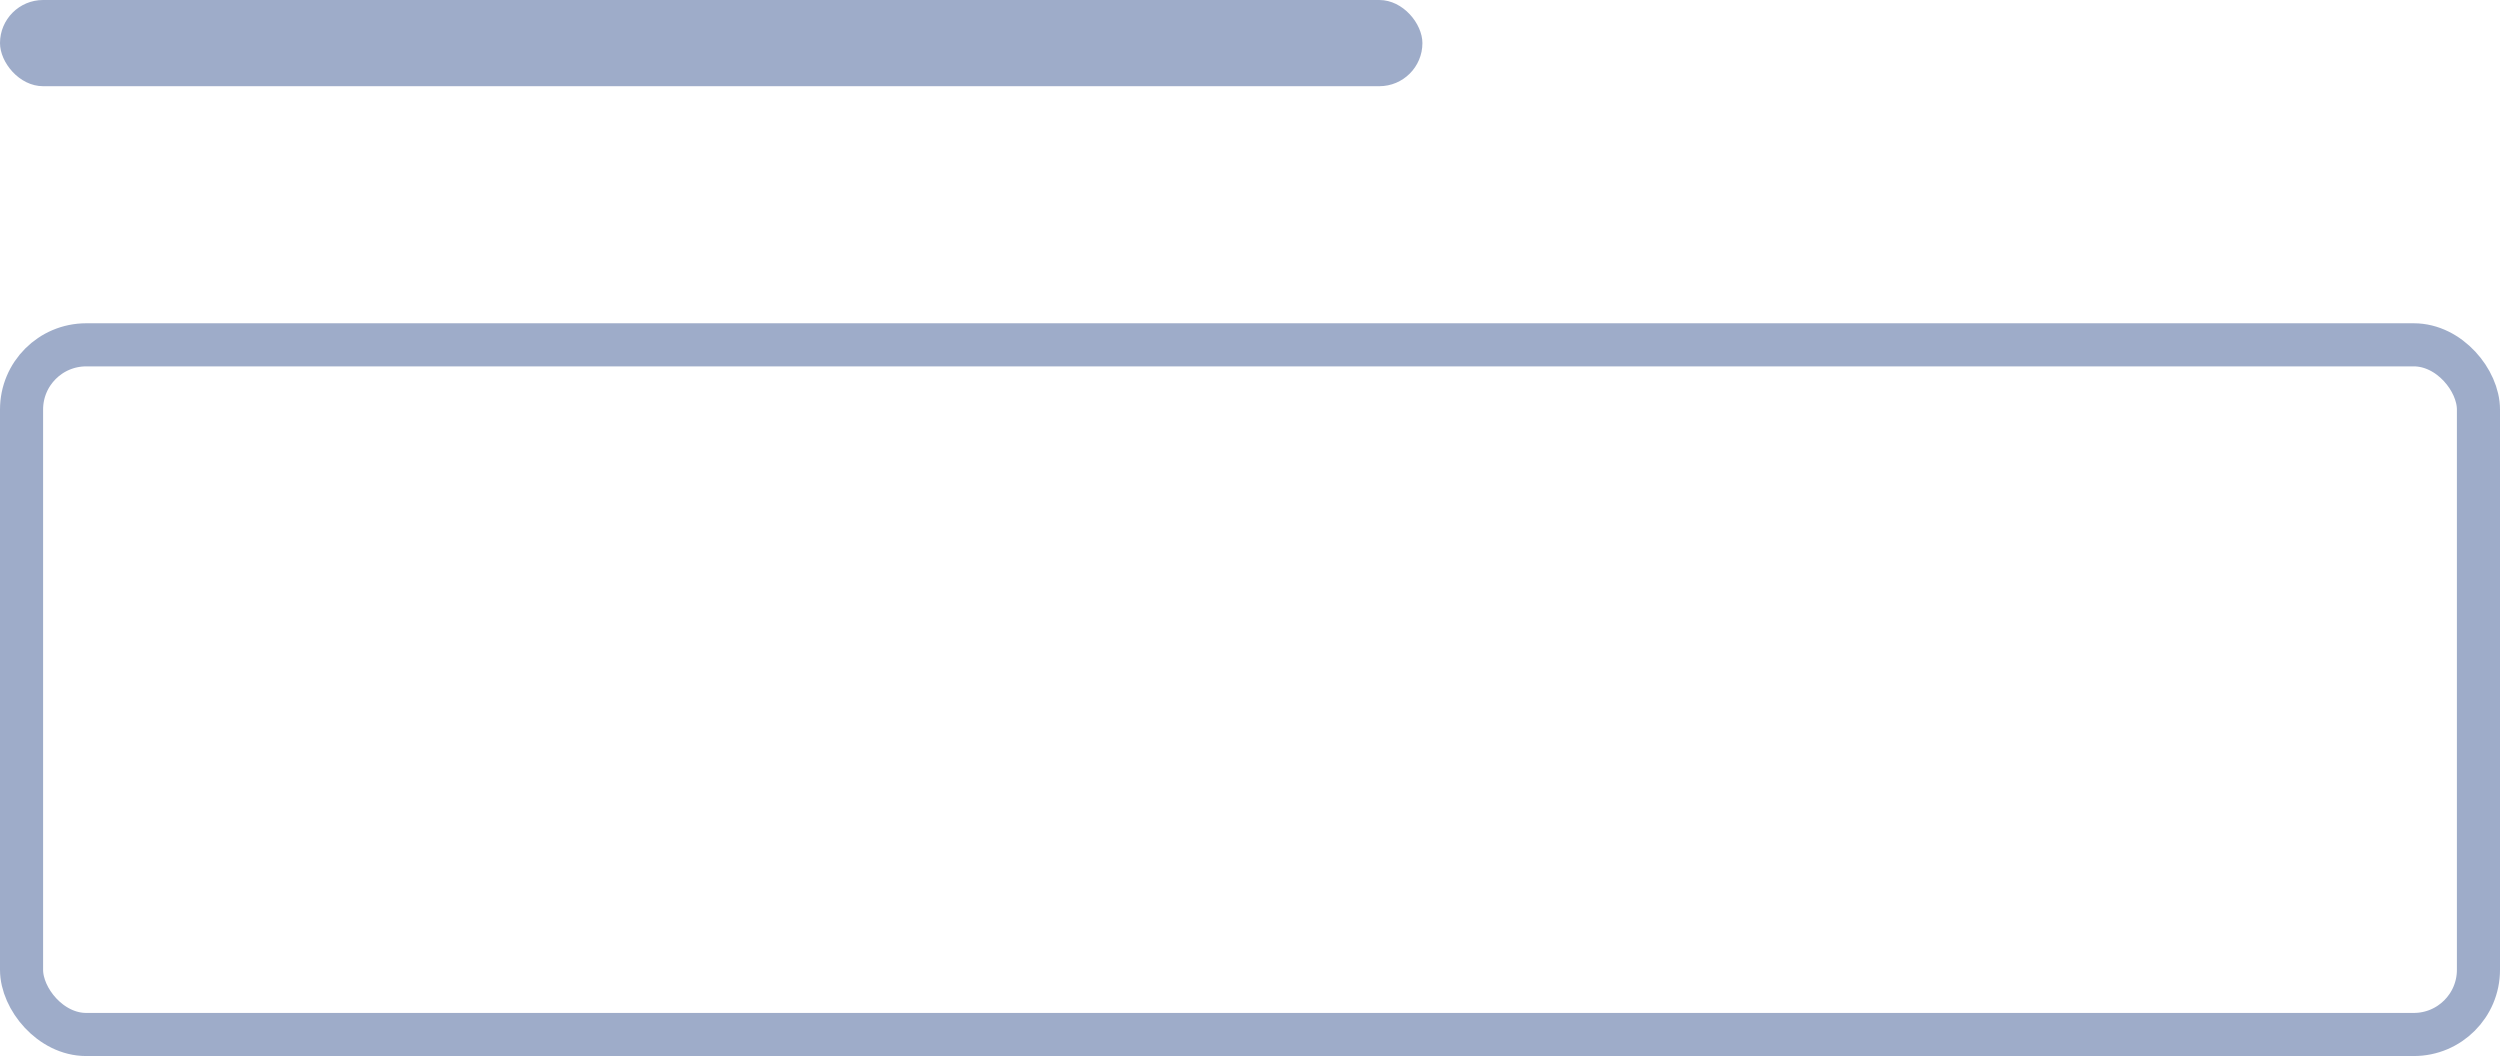 <svg xmlns="http://www.w3.org/2000/svg" width="116" height="49" fill="none" viewBox="0 0 116 49"><rect width="66" height="4" fill="#9EACC9" rx="2"/><rect width="114" height="32" x="1" y="16" stroke="#9EACC9" stroke-width="2" rx="3"/></svg>